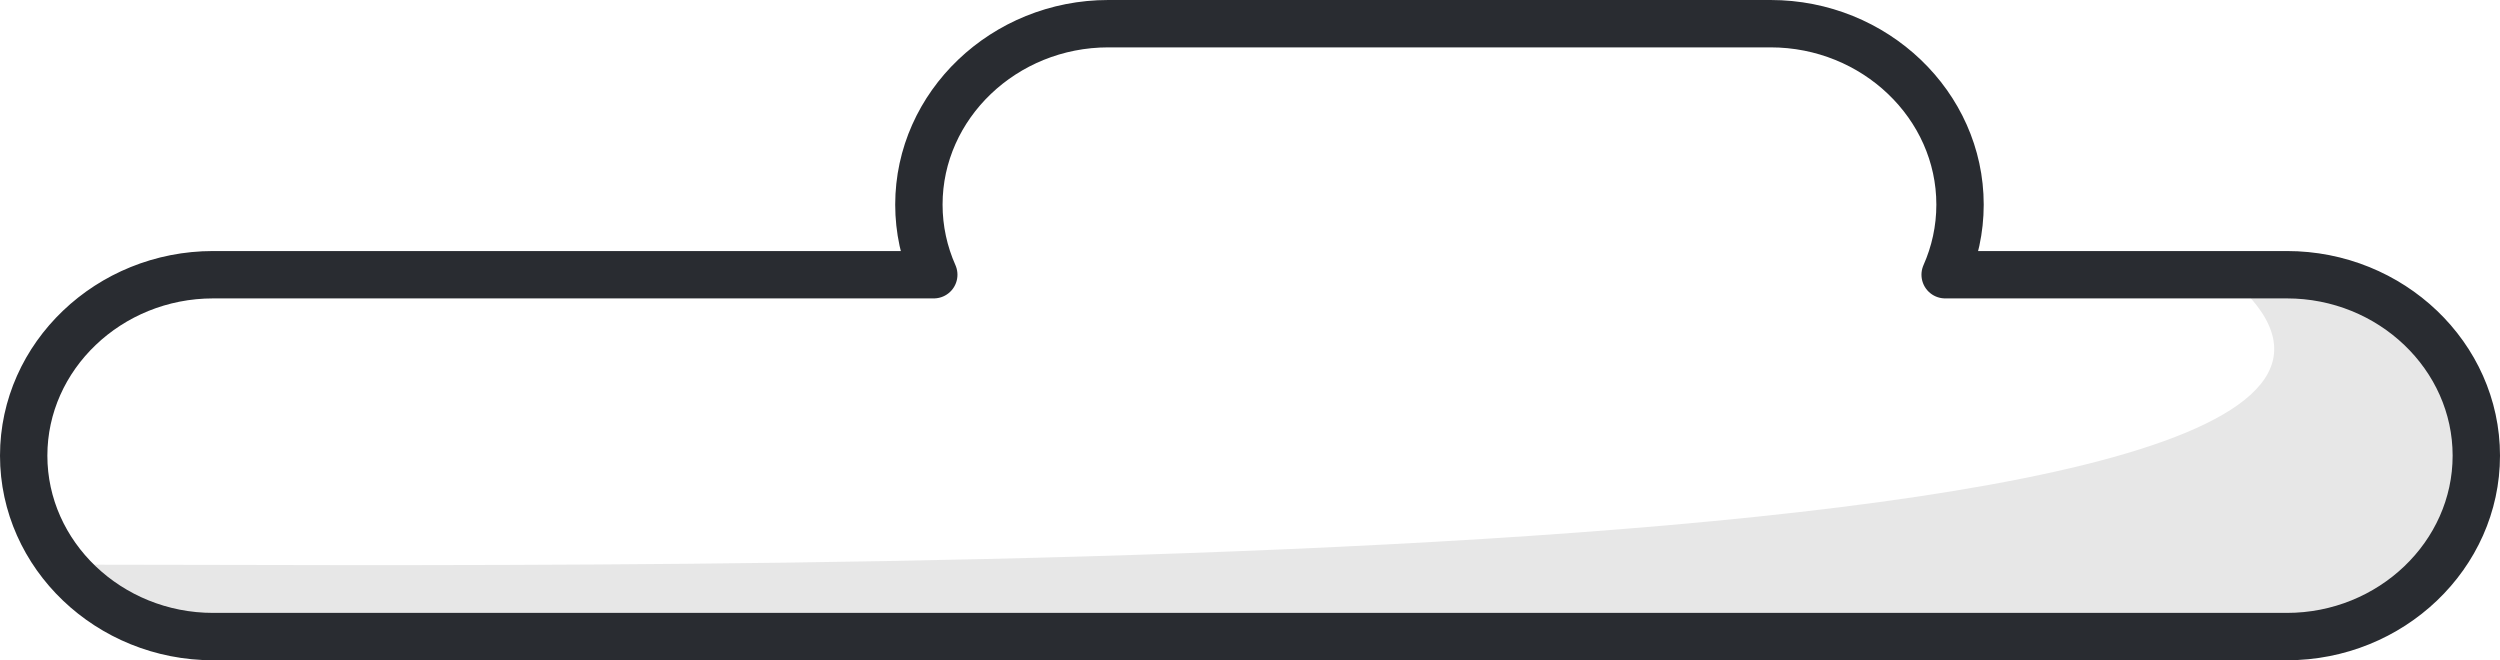 <?xml version="1.0" encoding="utf-8"?>
<!-- Generator: Adobe Illustrator 17.0.0, SVG Export Plug-In . SVG Version: 6.00 Build 0)  -->
<!DOCTYPE svg PUBLIC "-//W3C//DTD SVG 1.1//EN" "http://www.w3.org/Graphics/SVG/1.1/DTD/svg11.dtd">
<svg version="1.1" id="Layer_1" xmlns="http://www.w3.org/2000/svg" xmlns:xlink="http://www.w3.org/1999/xlink" x="0px" y="0px"
	 width="263.906px" height="69.699px" viewBox="0 0 263.906 69.699" enable-background="new 0 0 263.906 69.699"
	 xml:space="preserve">
<g>
	<path fill="#E7E7E7" d="M182.964,66.942c1.221,0.176,2.469,0.289,3.745,0.289h52.597c12.156,0,22.1-8.362,22.1-18.582
		c0-6.038-10.447-21.703-25.18-18.583C270.545,62.22,65.464,59.606,8.084,59.606C5.69,63.547,18.086,67.55,18.086,67.55
		l161.134-0.318C180.498,67.231,181.745,67.119,182.964,66.942z"/>
	<path fill="none" stroke="#292C31" stroke-width="5" stroke-linecap="round" stroke-linejoin="round" stroke-miterlimit="10" d="
		M241.406,29h-36.072c1.012-2.279,1.572-4.78,1.572-7.401c0-10.504-9-19.099-20-19.099H117c-11,0-20,8.595-20,19.099
		c0,2.621,0.561,5.122,1.572,7.401H75.666H22.5c-11,0-20,8.595-20,19.099c0,10.505,9,19.1,20,19.1h218.906c11,0,20-8.595,20-19.1
		C261.406,37.595,252.406,29,241.406,29z"/>
</g>
</svg>
